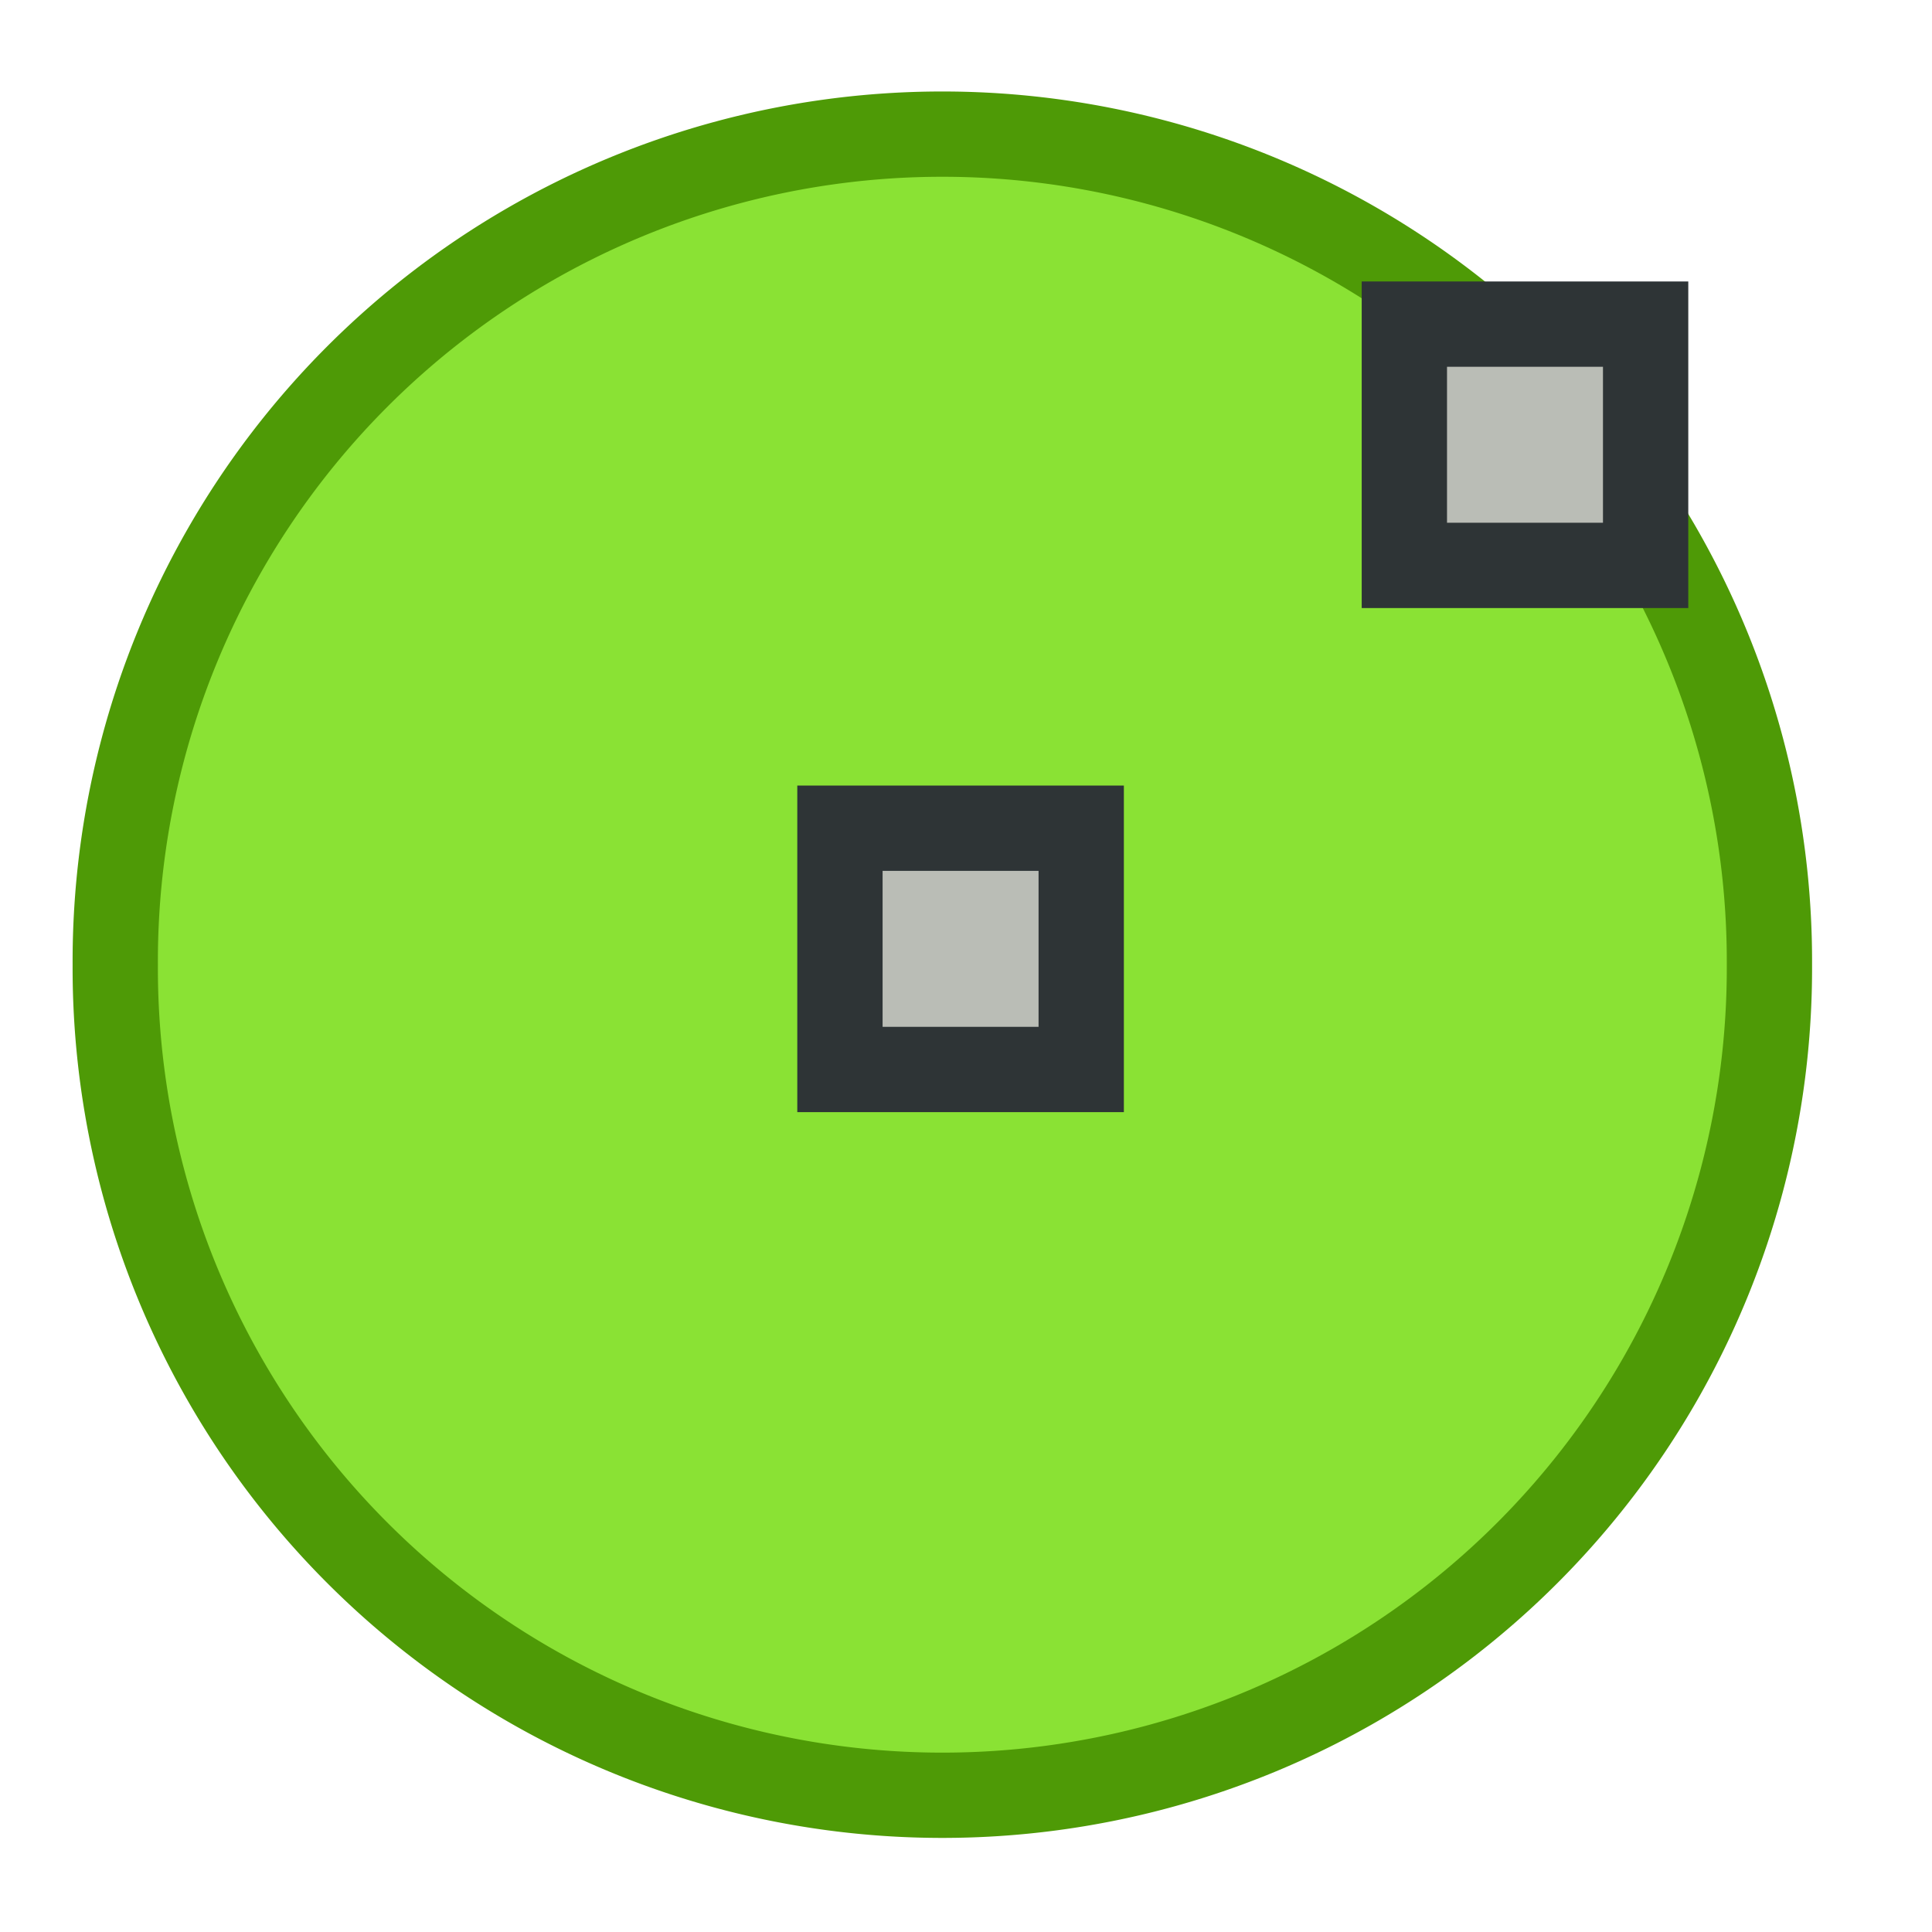 <?xml version="1.0" encoding="UTF-8" standalone="no"?>
<!-- Created with Inkscape (http://www.inkscape.org/) -->
<svg
   xmlns:dc="http://purl.org/dc/elements/1.1/"
   xmlns:cc="http://creativecommons.org/ns#"
   xmlns:rdf="http://www.w3.org/1999/02/22-rdf-syntax-ns#"
   xmlns:svg="http://www.w3.org/2000/svg"
   xmlns="http://www.w3.org/2000/svg"
   xmlns:sodipodi="http://sodipodi.sourceforge.net/DTD/sodipodi-0.dtd"
   xmlns:inkscape="http://www.inkscape.org/namespaces/inkscape"
   width="256"
   height="256"
   id="svg2419"
   sodipodi:version="0.32"
   inkscape:version="0.46"
   version="1.0"
   sodipodi:docname="Circle.bmp"
   inkscape:output_extension="org.inkscape.output.svg.inkscape">
  <defs
     id="defs2421">
    <inkscape:perspective
       sodipodi:type="inkscape:persp3d"
       inkscape:vp_x="0 : 526.18109 : 1"
       inkscape:vp_y="0 : 1000 : 0"
       inkscape:vp_z="744.09448 : 526.18109 : 1"
       inkscape:persp3d-origin="372.04724 : 350.78739 : 1"
       id="perspective2427" />
  </defs>
  <sodipodi:namedview
     id="base"
     pagecolor="#ffffff"
     bordercolor="#666666"
     borderopacity="1.0"
     gridtolerance="10000"
     guidetolerance="10"
     objecttolerance="10"
     inkscape:pageopacity="0.0"
     inkscape:pageshadow="2"
     inkscape:zoom="1.4"
     inkscape:cx="152.46439"
     inkscape:cy="135.8122"
     inkscape:document-units="px"
     inkscape:current-layer="g3203"
     showgrid="false"
     inkscape:window-width="640"
     inkscape:window-height="667"
     inkscape:window-x="110"
     inkscape:window-y="67" />
  <g
     inkscape:label="Layer 1"
     inkscape:groupmode="layer"
     id="layer1">
    <g
       id="g3203"
       transform="matrix(2.099,0,0,2.099,-176,-1411.144)"
       inkscape:export-filename="/home/james/Code/ExeSketch/concept.png"
       inkscape:export-xdpi="16.6749"
       inkscape:export-ydpi="16.6749">
      <g
         id="g3211"
         transform="matrix(1.077,0,0,1.077,-221.057,-24.776)"
         inkscape:export-filename="/home/james/Code/ExeSketch/concept.png"
         inkscape:export-xdpi="16.6749"
         inkscape:export-ydpi="16.6749">
        <path
           transform="matrix(0.857,0,0,0.857,-13.132,214.843)"
           d="M 466.69,570.519 A 56.569,56.569 0 1 1 353.553,570.519 A 56.569,56.569 0 1 1 466.69,570.519 z"
           sodipodi:ry="56.568542"
           sodipodi:rx="56.568542"
           sodipodi:cy="570.51941"
           sodipodi:cx="410.12195"
           id="path3181"
           style="opacity:1;fill:#8ae234;fill-opacity:1;fill-rule:nonzero;stroke:#4e9a06;stroke-width:5.833;stroke-linecap:butt;stroke-linejoin:miter;marker:none;marker-start:none;marker-mid:none;marker-end:none;stroke-miterlimit:4;stroke-dasharray:none;stroke-dashoffset:0;stroke-opacity:1;visibility:visible;display:inline;overflow:visible;enable-background:accumulate"
           sodipodi:type="arc" />
        <rect
           inkscape:export-ydpi="24.260002"
           inkscape:export-xdpi="24.260002"
           inkscape:export-filename="/home/james/icons.png"
           y="695.778"
           x="332.34"
           height="14.142"
           width="14.142"
           id="rect3191"
           style="opacity:1;fill:#babdb6;fill-opacity:1;fill-rule:nonzero;stroke:#2e3436;stroke-width:5;stroke-linecap:butt;stroke-linejoin:miter;marker:none;marker-start:none;marker-mid:none;marker-end:none;stroke-miterlimit:4;stroke-dasharray:none;stroke-dashoffset:0;stroke-opacity:1;visibility:visible;display:inline;overflow:visible;enable-background:accumulate" />
        <rect
           style="opacity:1;fill:#babdb6;fill-opacity:1;fill-rule:nonzero;stroke:#2e3436;stroke-width:5;stroke-linecap:butt;stroke-linejoin:miter;marker:none;marker-start:none;marker-mid:none;marker-end:none;stroke-miterlimit:4;stroke-dasharray:none;stroke-dashoffset:0;stroke-opacity:1;visibility:visible;display:inline;overflow:visible;enable-background:accumulate"
           id="rect3193"
           width="14.142"
           height="14.142"
           x="365.423"
           y="666.231"
           inkscape:export-filename="/home/james/icons.png"
           inkscape:export-xdpi="24.260002"
           inkscape:export-ydpi="24.260002" />
      </g>
    </g>
  </g>
</svg>
